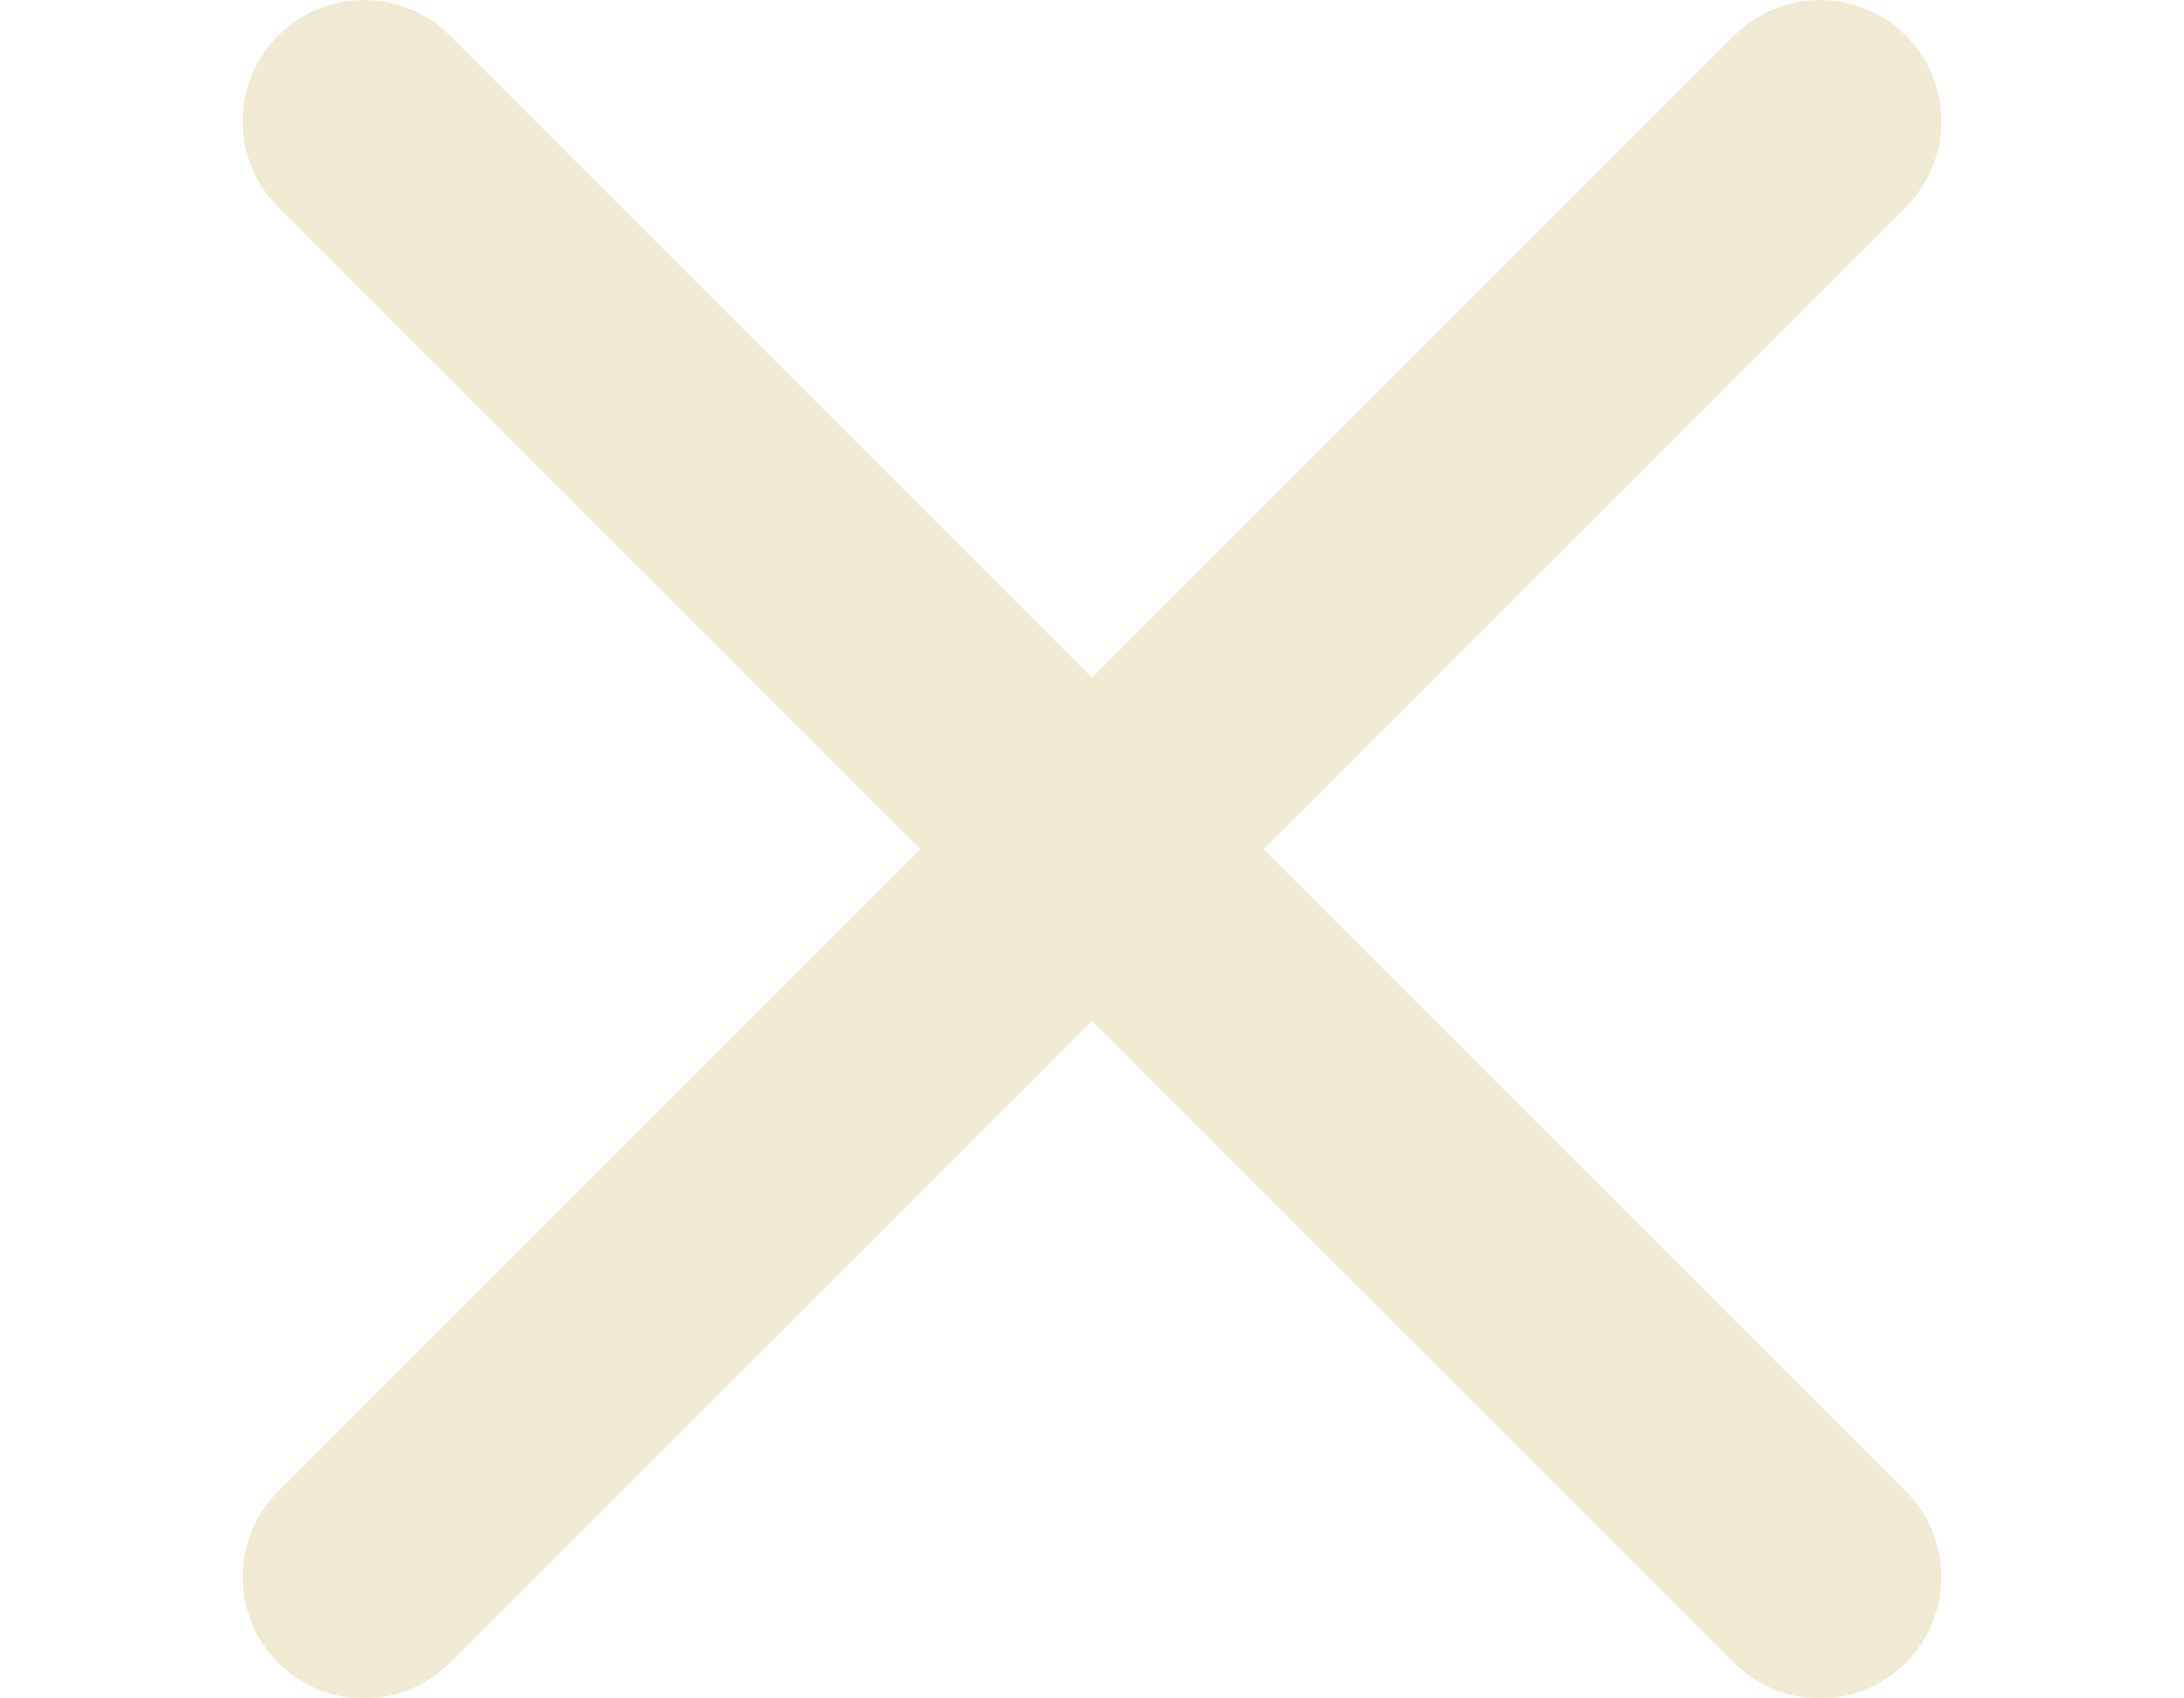 <svg width="18" height="14" viewBox="0 0 18 14" fill="none" xmlns="http://www.w3.org/2000/svg">
<path d="M3 1L15 13" stroke="#F0EAD2" stroke-width="2" stroke-linecap="round" stroke-linejoin="round"/>
<path d="M3 13L15 1" stroke="#F0EAD2" stroke-width="2" stroke-linecap="round" stroke-linejoin="round"/>
</svg>
